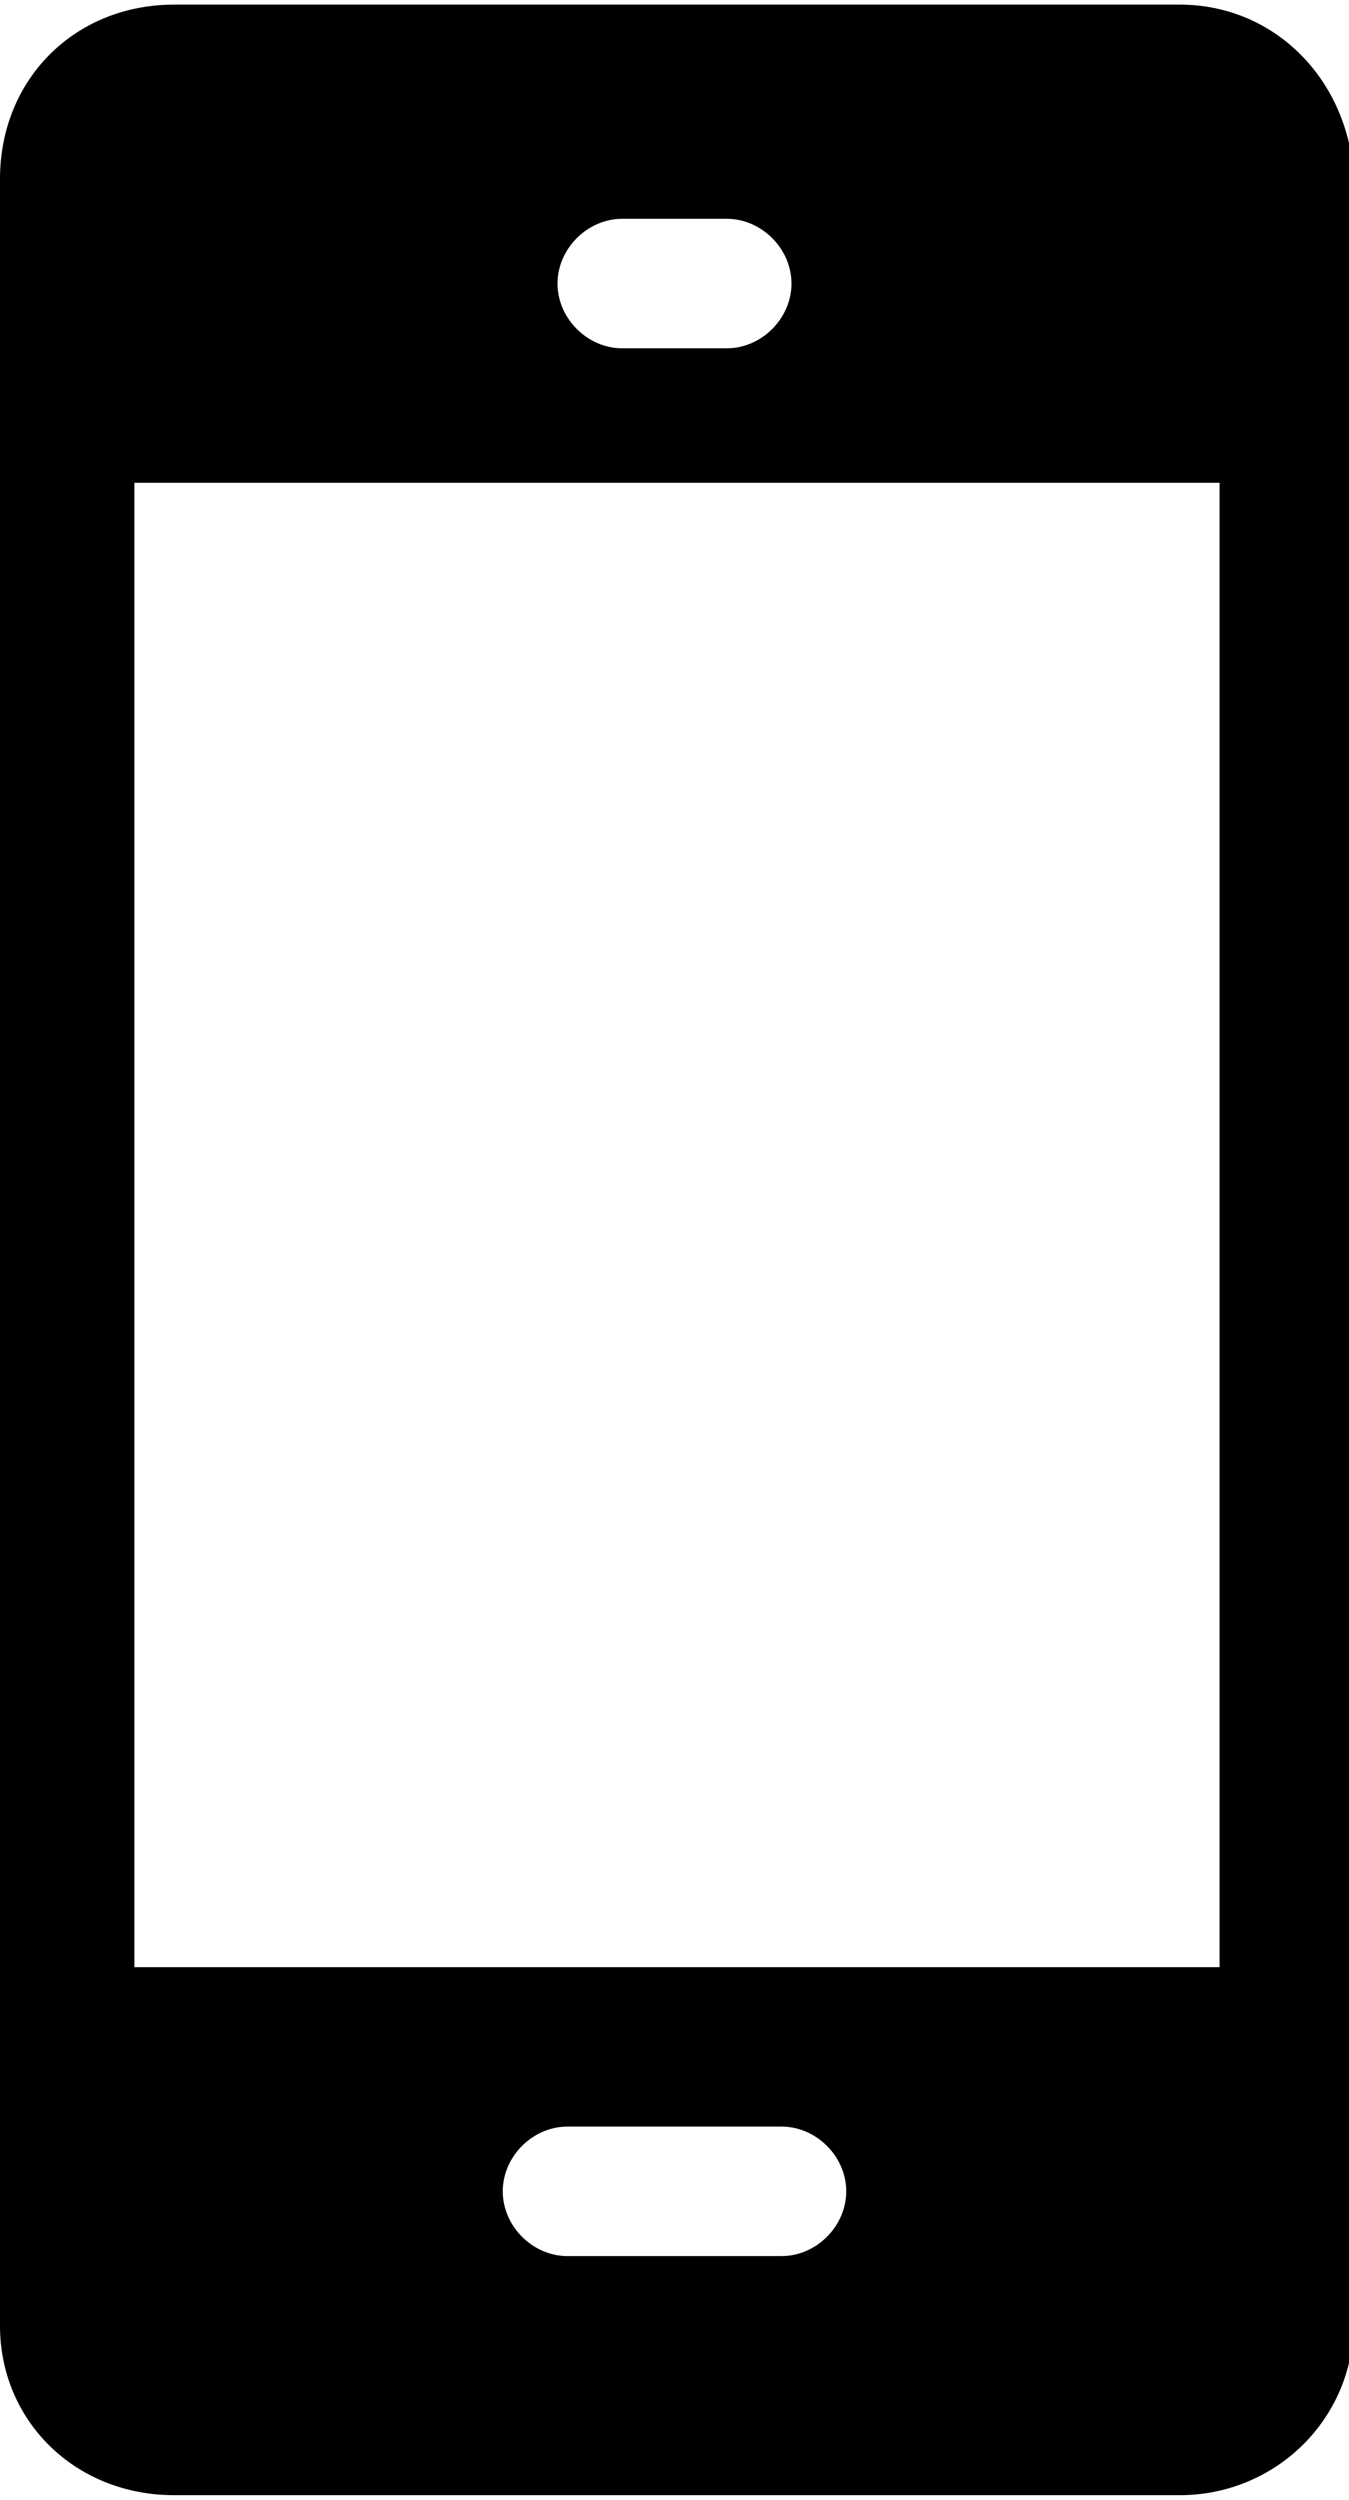<svg viewBox="0 0 27.1 50" width="27px" height="50px">
                                <g>
                                    <g transform="translate(-286, -2102)">
                                        <g transform="translate(115, 1920)">
                                            <g transform="translate(171, 182)">
                                                <g>
                                                    <path d="M23.7,0H3.5C1.5,0,0,1.5,0,3.5v43.1C0,48.5,1.5,50,3.5,50h20.2c1.9,0,3.5-1.5,3.5-3.5V3.5
                                C27.1,1.5,25.6,0,23.7,0z M12.5,4.3h2.1c0.7,0,1.3,0.6,1.3,1.3s-0.6,1.3-1.3,1.3h-2.1c-0.7,0-1.3-0.6-1.3-1.3
                                S11.8,4.3,12.5,4.3z M15.7,45.2h-4.3c-0.7,0-1.3-0.6-1.3-1.3c0-0.7,0.6-1.3,1.3-1.3h4.3c0.7,0,1.3,0.6,1.3,1.3
                                C17,44.6,16.4,45.2,15.7,45.2z M24.5,39.4H2.7V9.6h21.8V39.4z"/>
                                                </g>
                                            </g>
                                        </g>
                                    </g>
                                </g>
                            </svg>